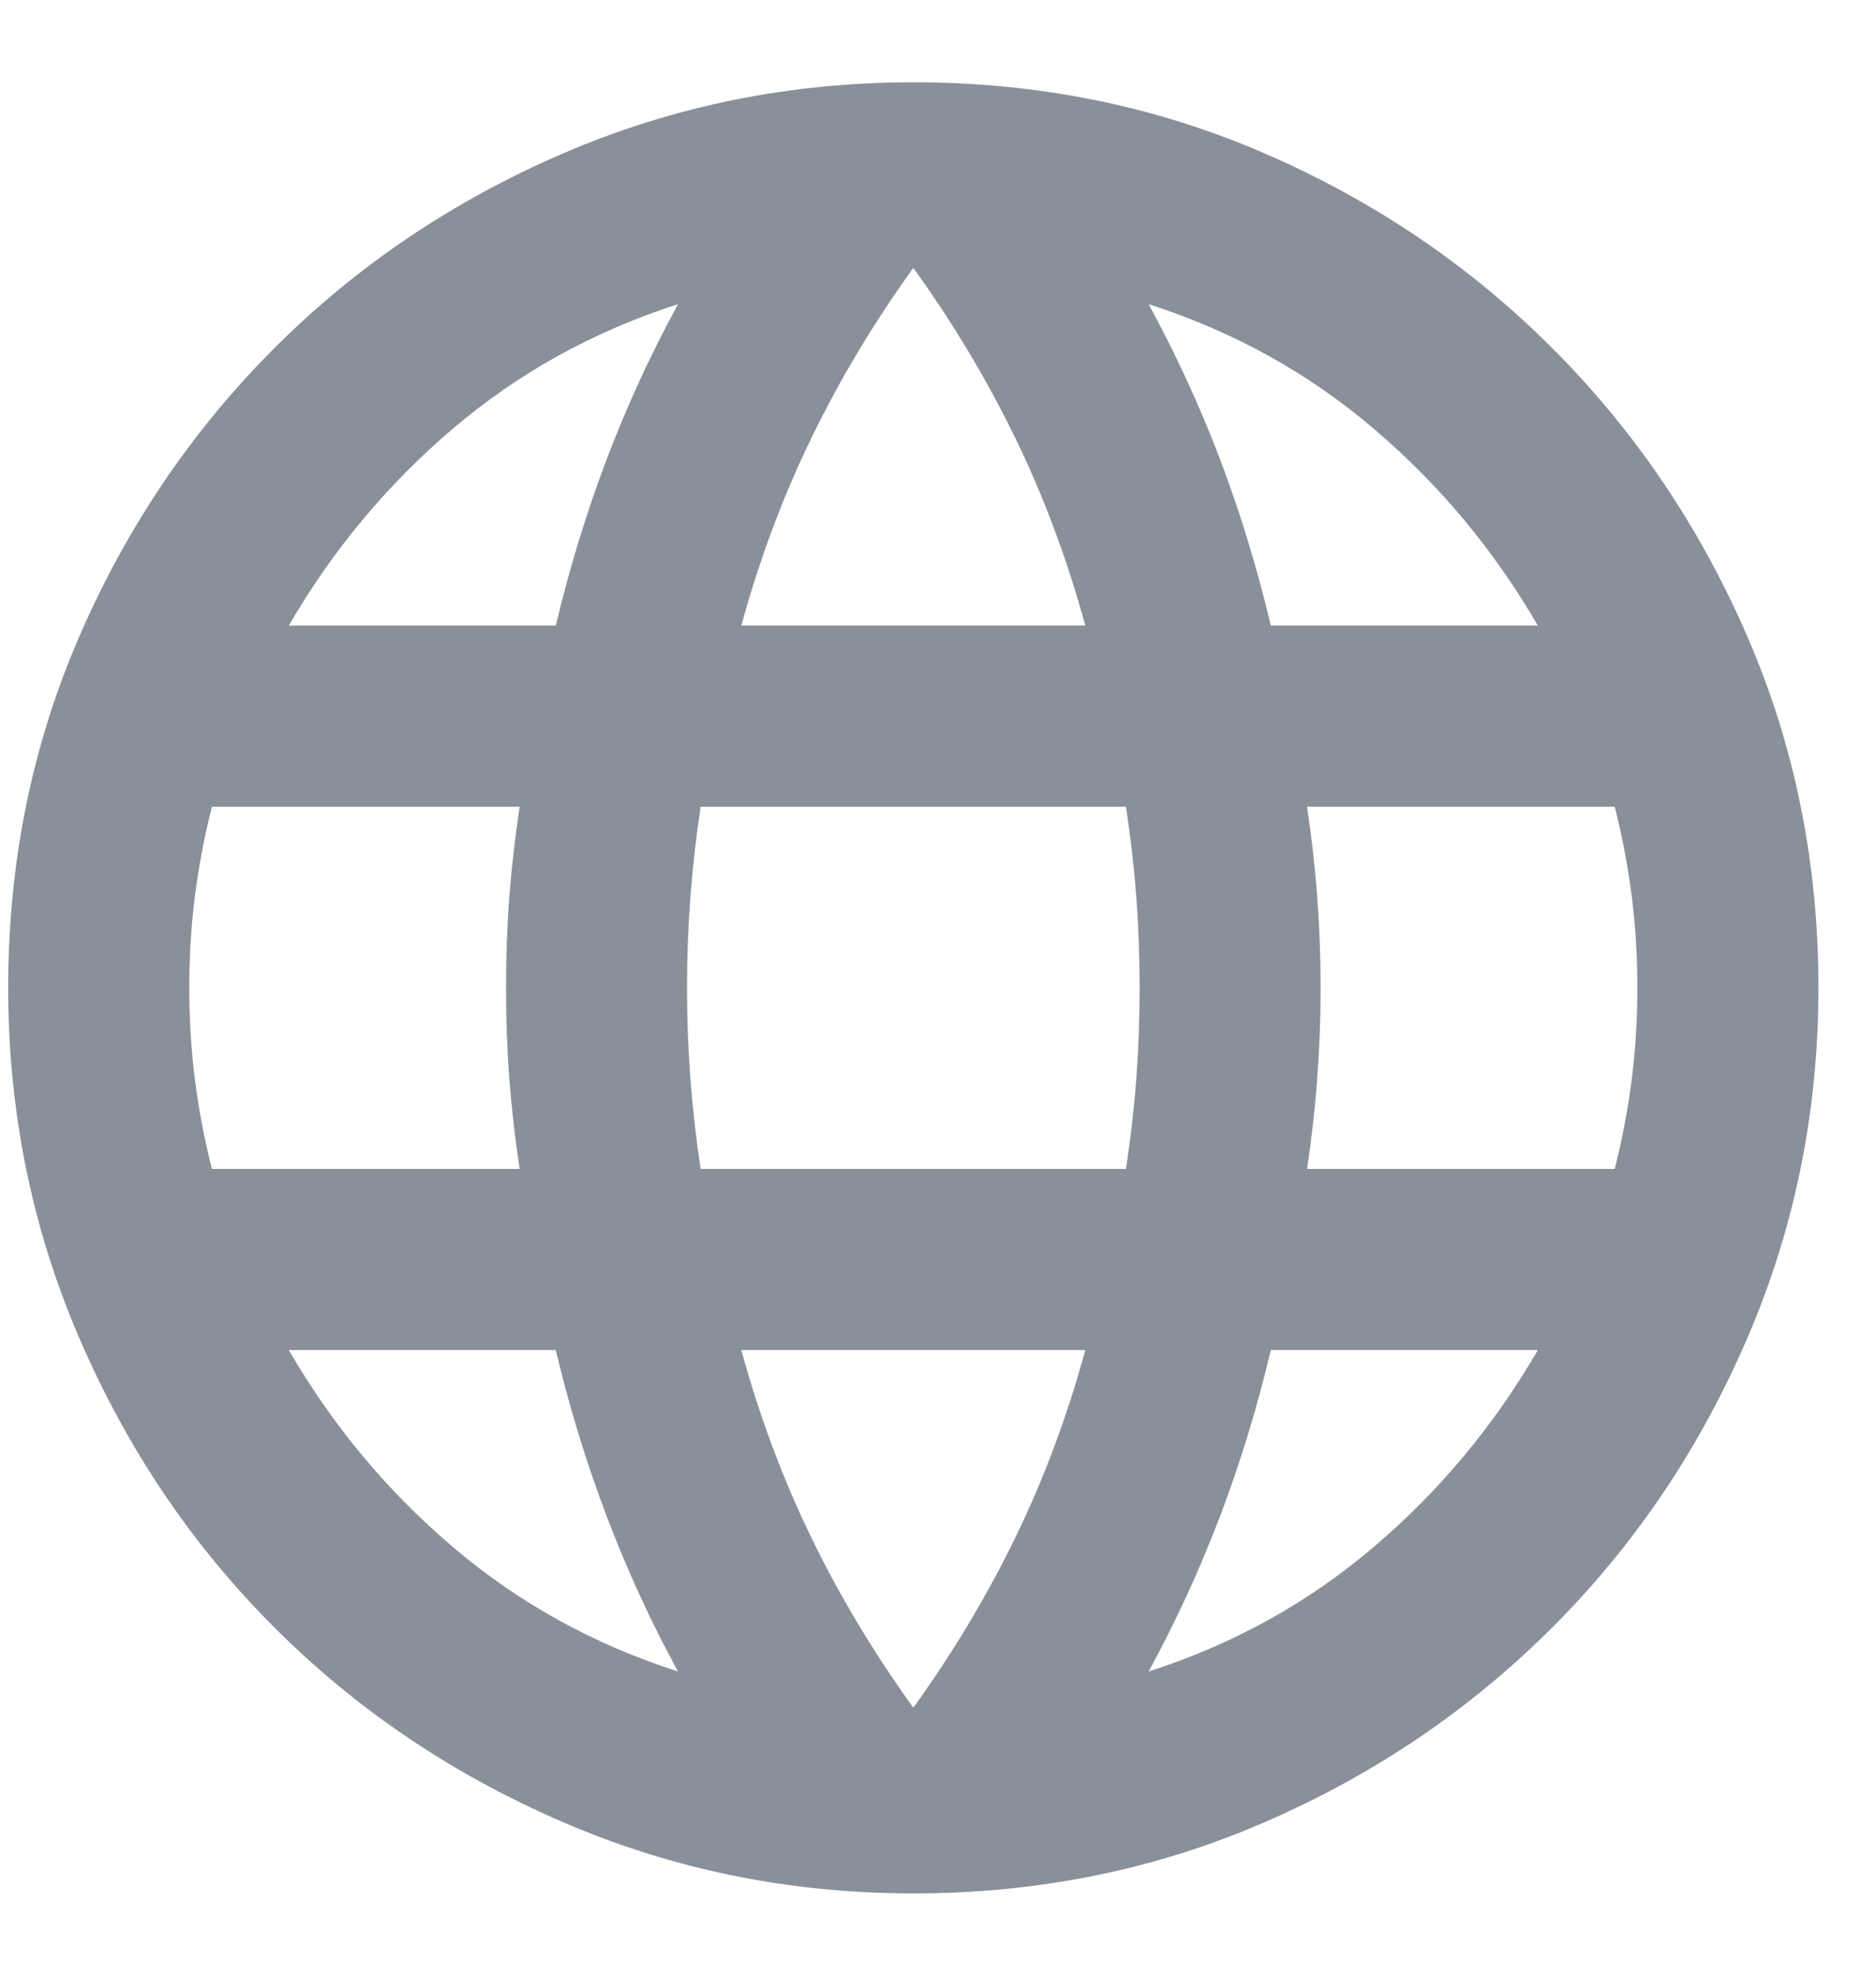 <svg width="19" height="20" viewBox="0 0 19 20" fill="none" xmlns="http://www.w3.org/2000/svg">
<path d="M9.25 19.167C7.997 19.167 6.813 18.926 5.698 18.444C4.583 17.963 3.609 17.306 2.777 16.473C1.944 15.641 1.287 14.667 0.806 13.552C0.324 12.437 0.083 11.253 0.083 10C0.083 8.732 0.324 7.544 0.806 6.437C1.287 5.329 1.944 4.359 2.777 3.526C3.609 2.693 4.583 2.036 5.698 1.555C6.813 1.074 7.997 0.833 9.25 0.833C10.518 0.833 11.706 1.074 12.813 1.555C13.921 2.036 14.891 2.693 15.723 3.526C16.556 4.359 17.213 5.329 17.694 6.437C18.176 7.544 18.417 8.732 18.417 10C18.417 11.253 18.176 12.437 17.694 13.552C17.213 14.667 16.556 15.641 15.723 16.473C14.891 17.306 13.921 17.963 12.813 18.444C11.706 18.926 10.518 19.167 9.25 19.167ZM9.25 17.287C9.647 16.737 9.991 16.165 10.281 15.569C10.572 14.973 10.808 14.339 10.992 13.667H7.508C7.692 14.339 7.929 14.973 8.219 15.569C8.509 16.165 8.853 16.737 9.25 17.287ZM6.867 16.921C6.592 16.417 6.351 15.893 6.145 15.351C5.939 14.808 5.767 14.247 5.629 13.667H2.925C3.368 14.431 3.922 15.095 4.586 15.66C5.251 16.226 6.011 16.646 6.867 16.921ZM11.633 16.921C12.489 16.646 13.249 16.226 13.913 15.66C14.578 15.095 15.132 14.431 15.575 13.667H12.871C12.733 14.247 12.562 14.808 12.356 15.351C12.149 15.893 11.908 16.417 11.633 16.921ZM2.146 11.833H5.263C5.217 11.528 5.182 11.226 5.159 10.928C5.136 10.63 5.125 10.321 5.125 10C5.125 9.679 5.136 9.37 5.159 9.072C5.182 8.774 5.217 8.472 5.263 8.167H2.146C2.069 8.472 2.012 8.774 1.974 9.072C1.936 9.37 1.917 9.679 1.917 10C1.917 10.321 1.936 10.63 1.974 10.928C2.012 11.226 2.069 11.528 2.146 11.833ZM7.096 11.833H11.404C11.45 11.528 11.485 11.226 11.508 10.928C11.53 10.63 11.542 10.321 11.542 10C11.542 9.679 11.53 9.37 11.508 9.072C11.485 8.774 11.45 8.472 11.404 8.167H7.096C7.05 8.472 7.016 8.774 6.993 9.072C6.97 9.37 6.958 9.679 6.958 10C6.958 10.321 6.97 10.63 6.993 10.928C7.016 11.226 7.05 11.528 7.096 11.833ZM13.238 11.833H16.354C16.431 11.528 16.488 11.226 16.526 10.928C16.564 10.63 16.583 10.321 16.583 10C16.583 9.679 16.564 9.37 16.526 9.072C16.488 8.774 16.431 8.472 16.354 8.167H13.238C13.283 8.472 13.318 8.774 13.34 9.072C13.363 9.37 13.375 9.679 13.375 10C13.375 10.321 13.363 10.63 13.34 10.928C13.318 11.226 13.283 11.528 13.238 11.833ZM12.871 6.333H15.575C15.132 5.569 14.578 4.905 13.913 4.34C13.249 3.774 12.489 3.354 11.633 3.079C11.908 3.583 12.149 4.106 12.356 4.648C12.562 5.191 12.733 5.753 12.871 6.333ZM7.508 6.333H10.992C10.808 5.661 10.572 5.027 10.281 4.431C9.991 3.835 9.647 3.262 9.25 2.712C8.853 3.262 8.509 3.835 8.219 4.431C7.929 5.027 7.692 5.661 7.508 6.333ZM2.925 6.333H5.629C5.767 5.753 5.939 5.191 6.145 4.648C6.351 4.106 6.592 3.583 6.867 3.079C6.011 3.354 5.251 3.774 4.586 4.34C3.922 4.905 3.368 5.569 2.925 6.333Z" fill="#89909A"/>
</svg>
